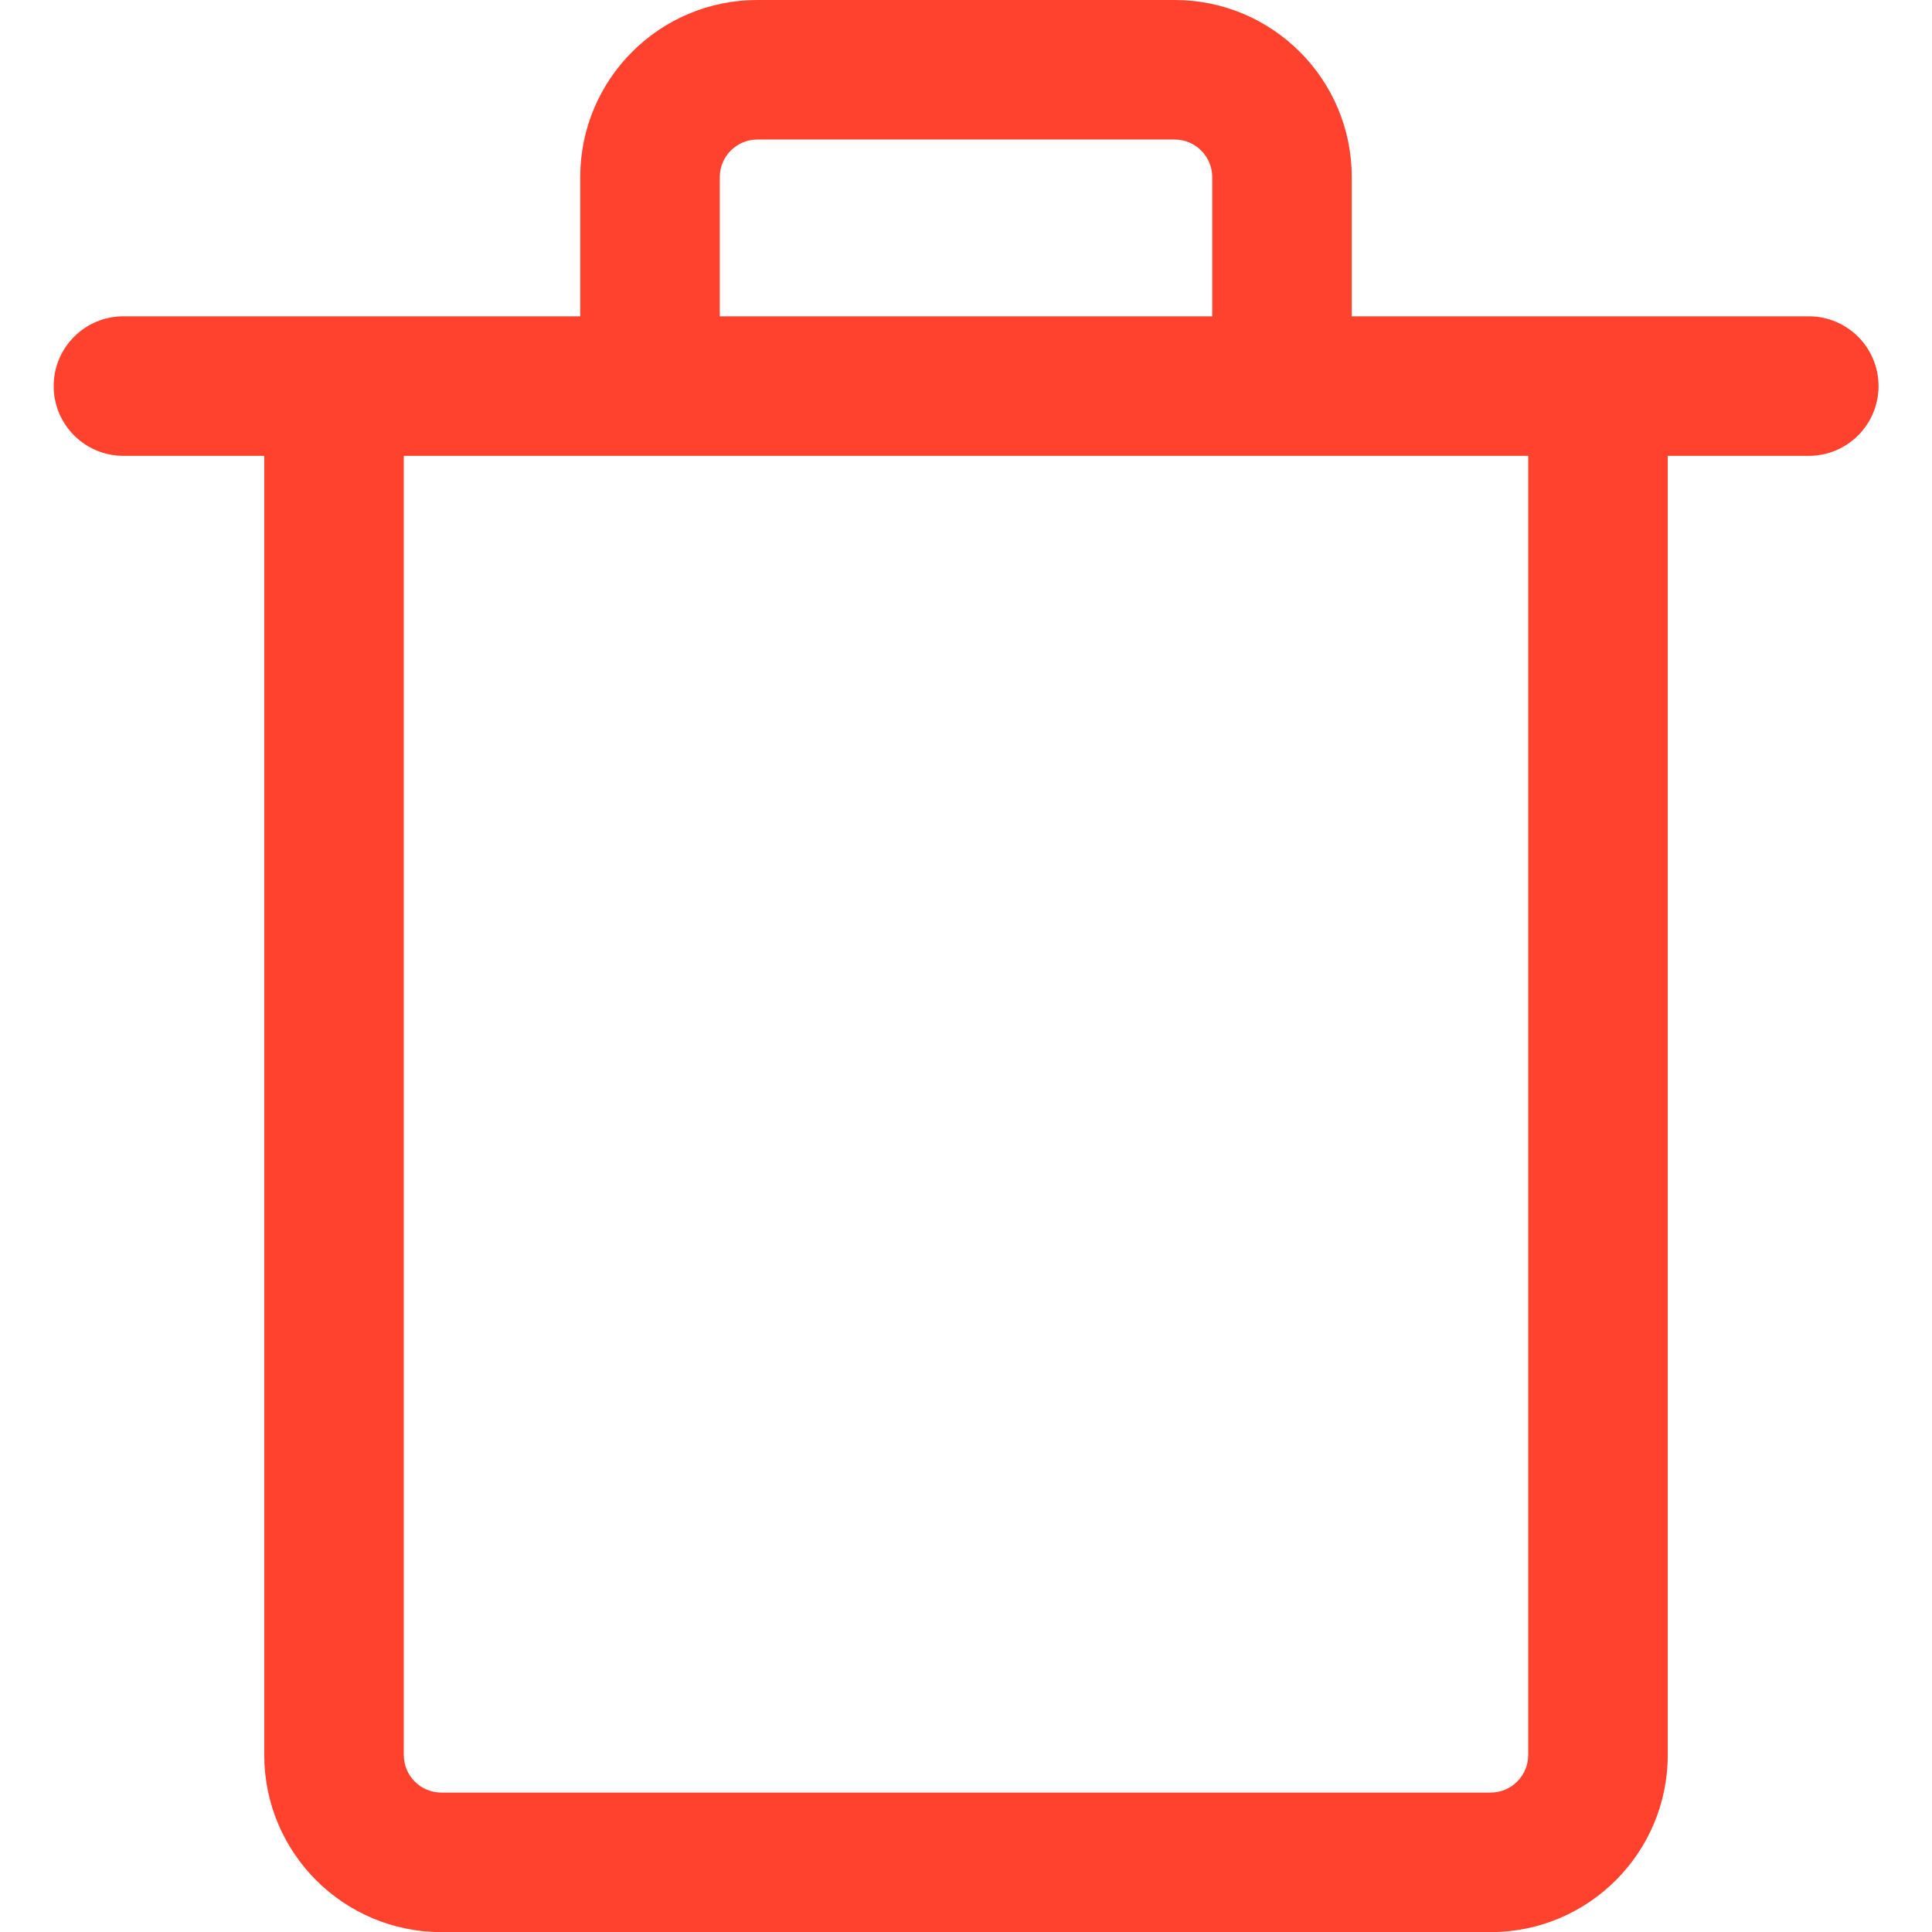 <svg width="18" height="18" viewBox="0 0 18 18" fill="none" xmlns="http://www.w3.org/2000/svg">
<path fill-rule="evenodd" clip-rule="evenodd" d="M6.706 1.65C6.706 1.457 6.863 1.3 7.056 1.3H10.944C11.137 1.3 11.294 1.457 11.294 1.65V2.947H6.706V1.65ZM5.406 2.947V1.65C5.406 0.739 6.145 0 7.056 0H10.944C11.855 0 12.594 0.739 12.594 1.65V2.947H14.888H16.852C17.211 2.947 17.502 3.238 17.502 3.597C17.502 3.956 17.211 4.247 16.852 4.247H15.538V16.351C15.538 17.262 14.799 18.001 13.888 18.001H4.112C3.201 18.001 2.462 17.262 2.462 16.351V4.247H1.15C0.791 4.247 0.5 3.956 0.5 3.597C0.5 3.238 0.791 2.947 1.15 2.947H3.112H5.406ZM3.762 4.247H14.238V16.351C14.238 16.544 14.081 16.701 13.888 16.701H4.112C3.918 16.701 3.762 16.544 3.762 16.351V4.247Z" fill="#FF422D"/>
</svg>
